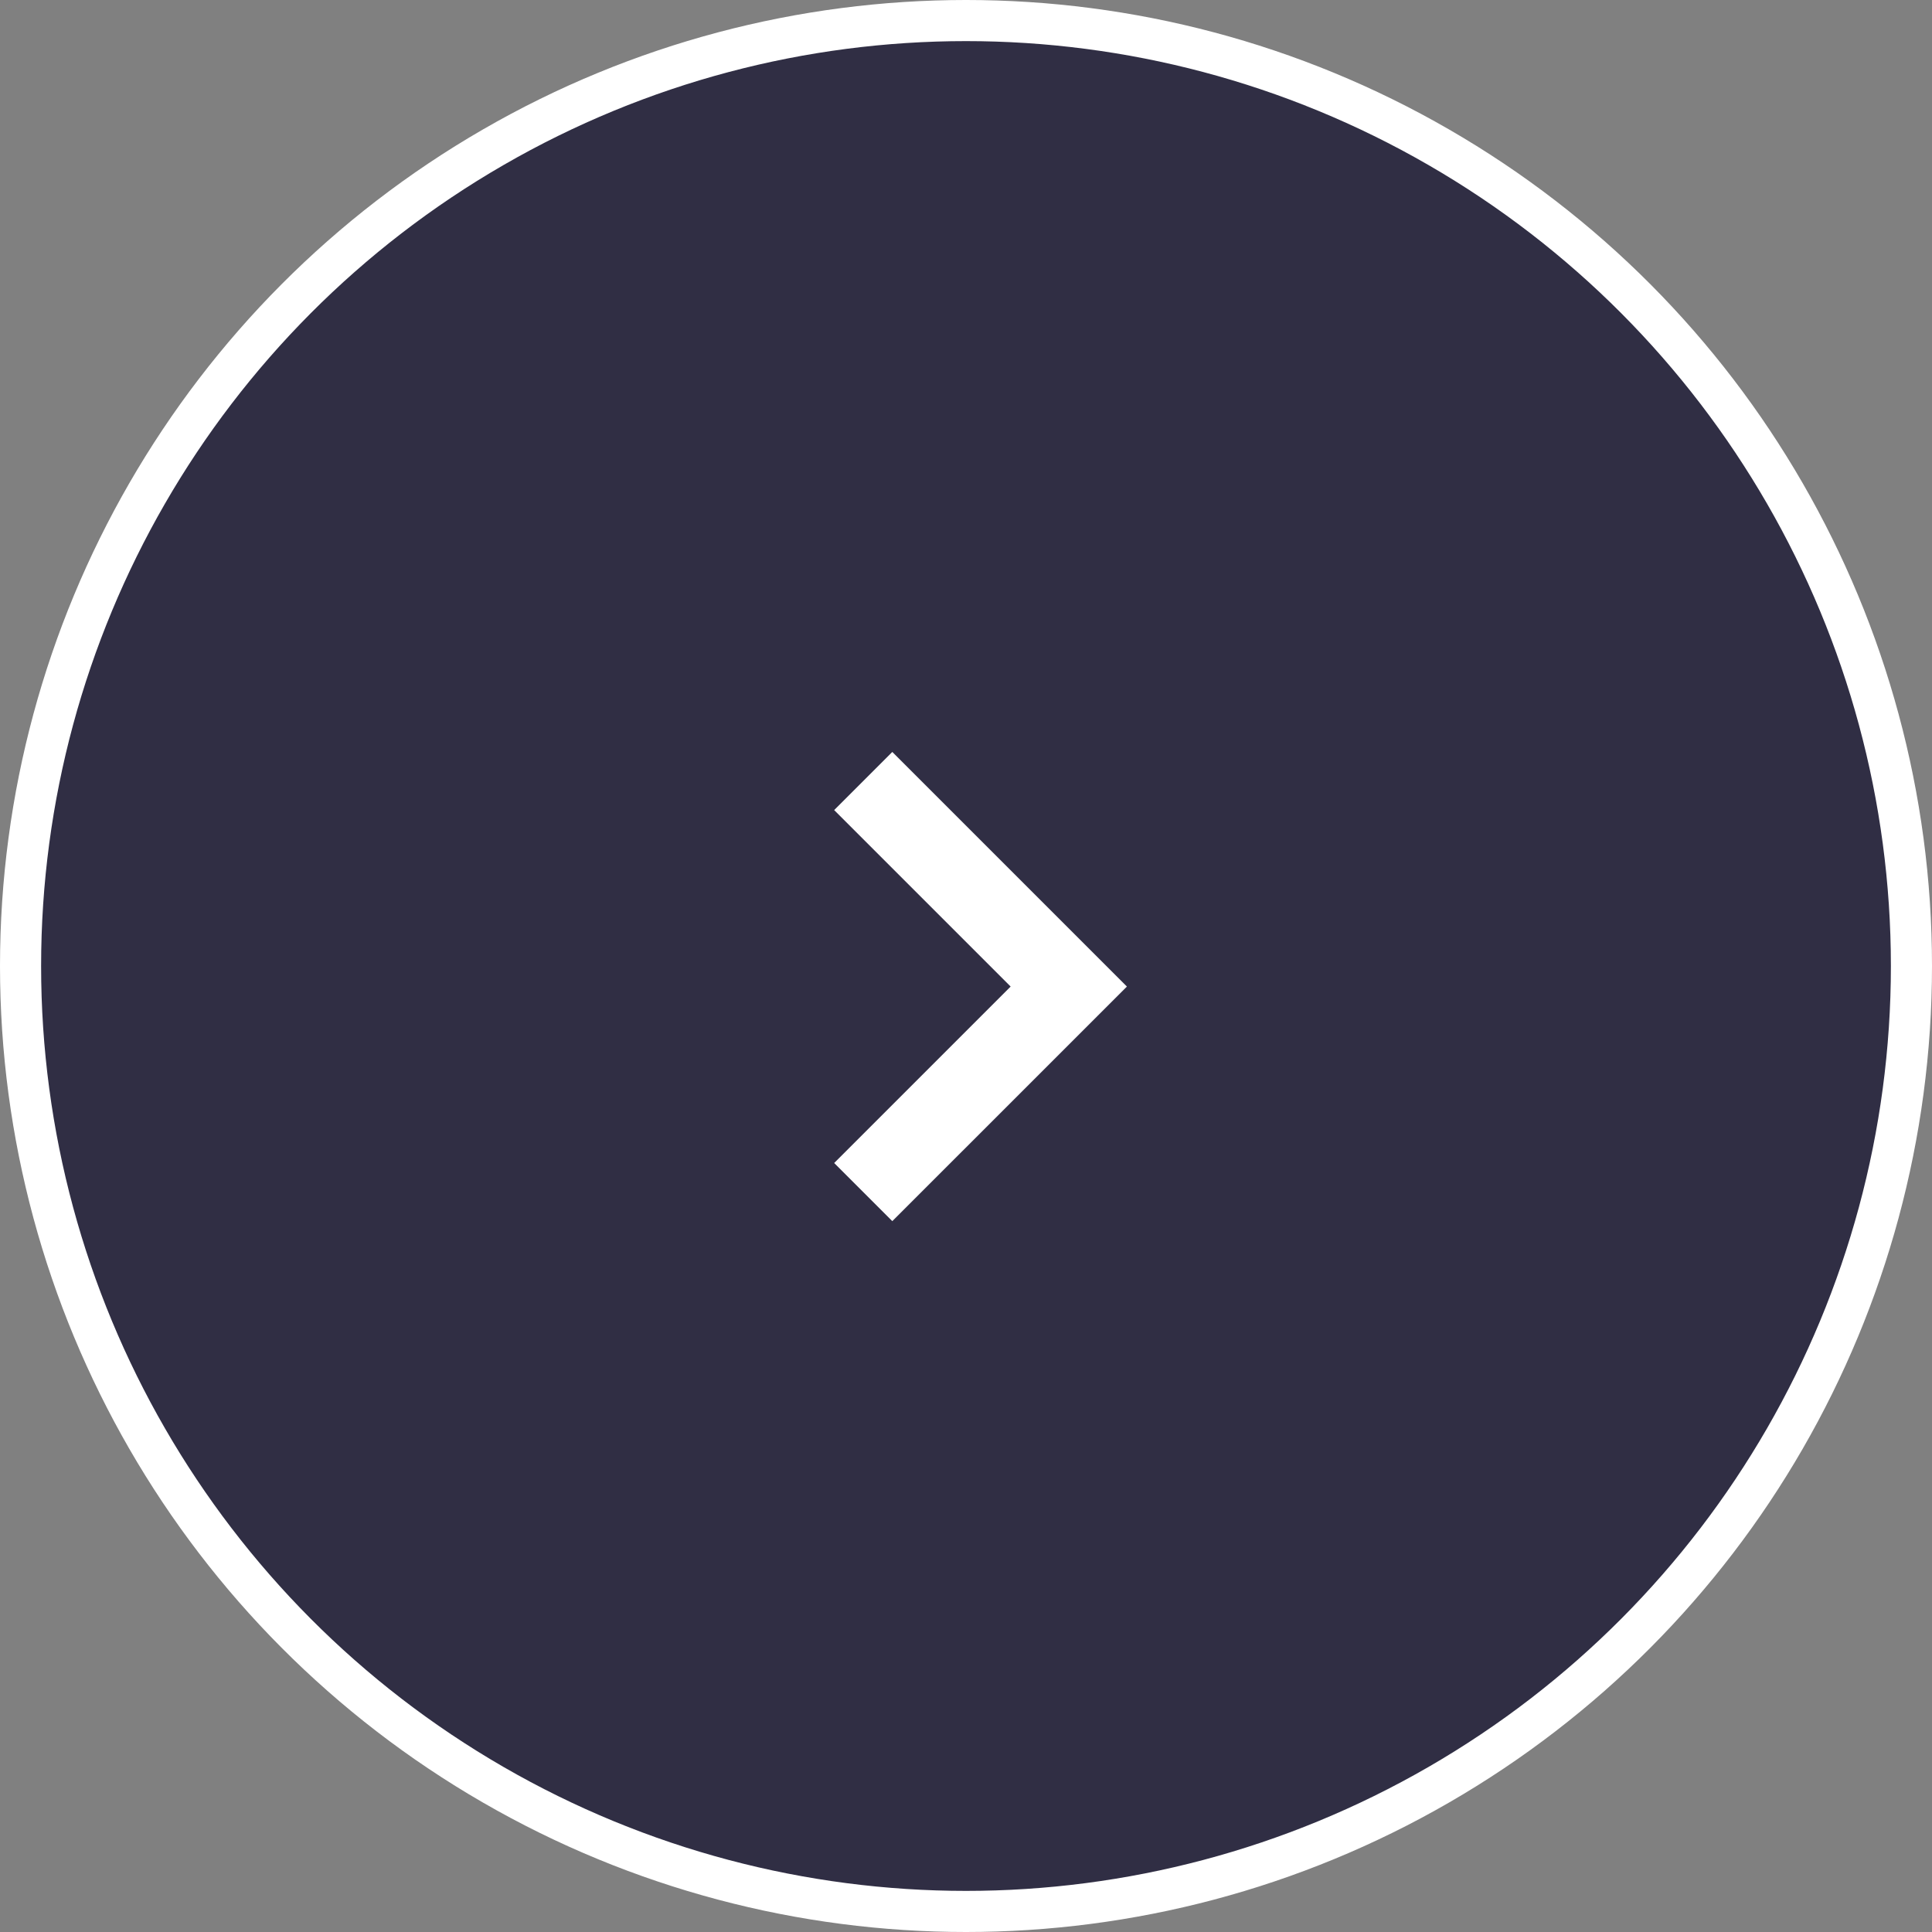 <svg width="47" height="47" viewBox="0 0 47 47" fill="none" xmlns="http://www.w3.org/2000/svg">
<rect x="0" y="0" width="47" height="47" fill="#808080" stroke="none"/>
<circle cx="23.5" cy="23.5" r="23" fill="#302E44" stroke="white"/>
<path d="M21 19L26 24L21 29" stroke="white" stroke-width="2"/>
</svg>
